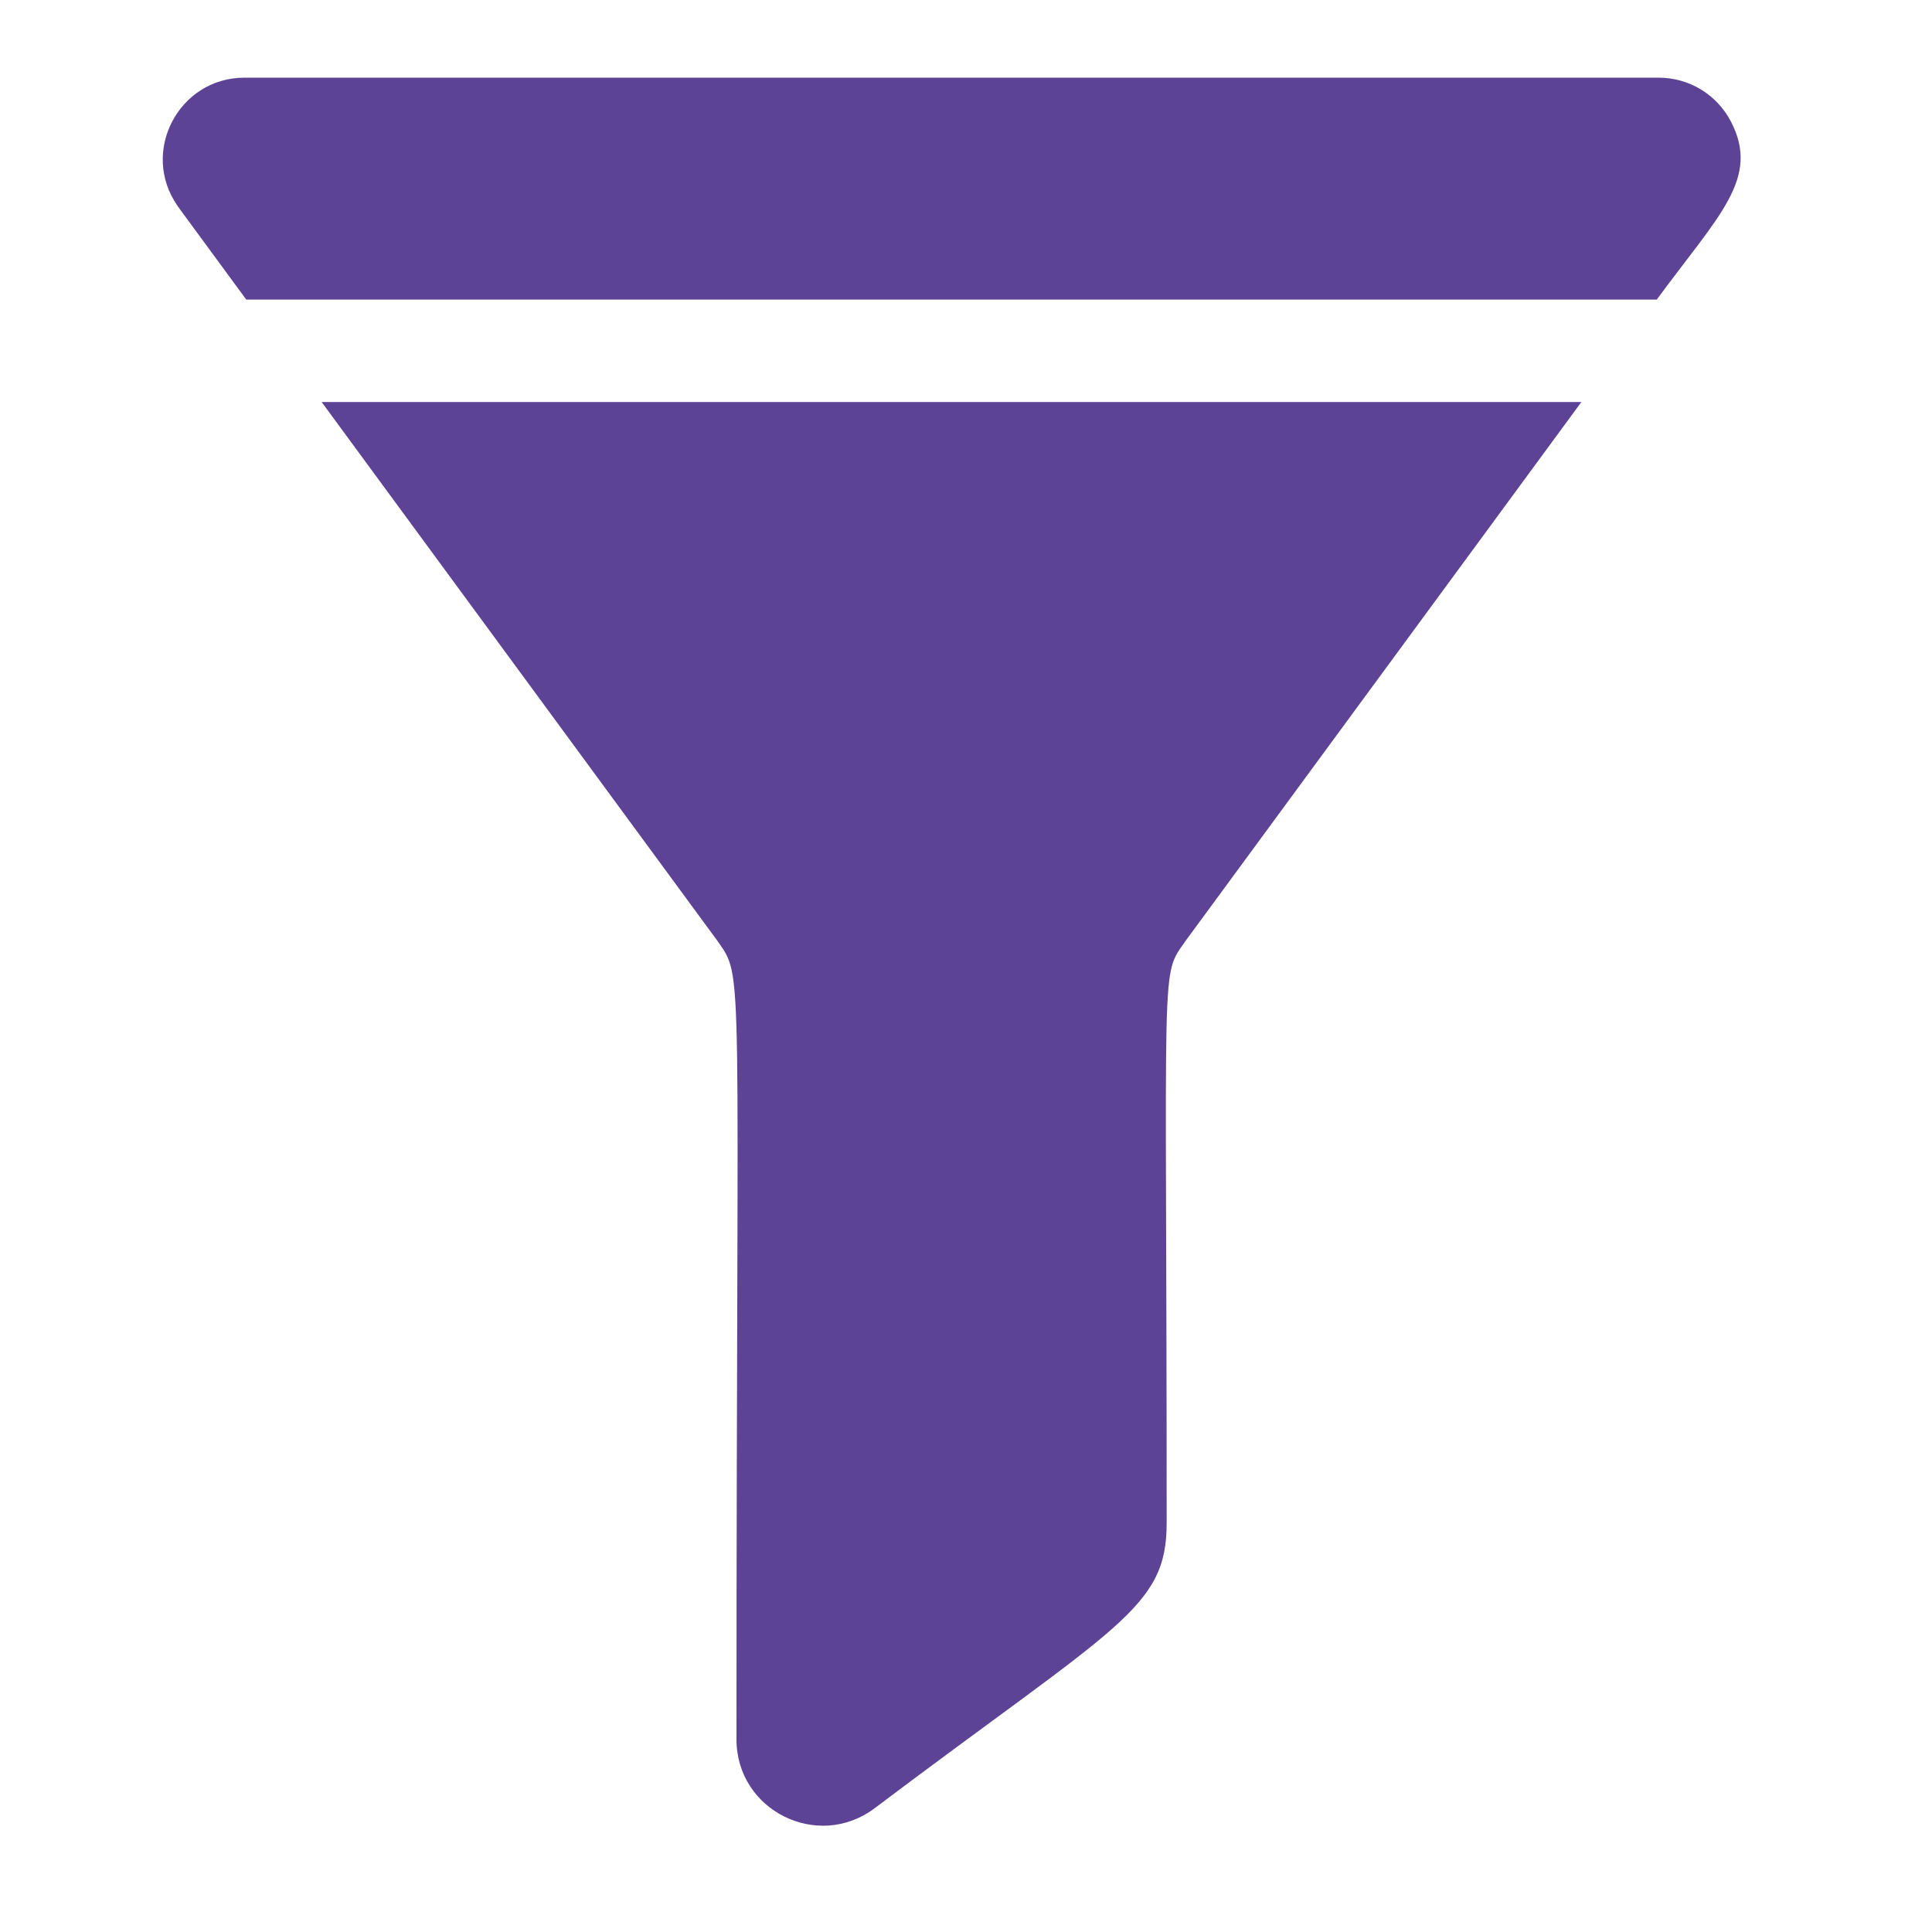<svg width="15" height="15" viewBox="0 0 15 15" fill="none" xmlns="http://www.w3.org/2000/svg">
<g clip-path="url(#clip0_67_478)">
<path d="M5.568 7.302C5.781 7.61 5.718 7.353 5.718 13.505C5.718 14.055 6.346 14.37 6.788 14.041C8.68 12.615 9.058 12.491 9.058 11.824C9.058 7.342 9.005 7.594 9.207 7.302L12.278 3.121H2.497L5.568 7.302Z" fill="#5D4395"/>
<path d="M13.439 0.944C13.329 0.733 13.114 0.603 12.877 0.603H1.898C1.387 0.603 1.085 1.18 1.379 1.599C1.381 1.604 1.346 1.555 1.912 2.326H12.863C13.346 1.669 13.668 1.385 13.439 0.944Z" fill="#5D4395"/>
</g>
<defs>
<clipPath id="clip0_67_478">
<rect width="13.572" height="13.572" fill="white" transform="translate(0.603 0.603)"/>
</clipPath>
</defs>
</svg>
